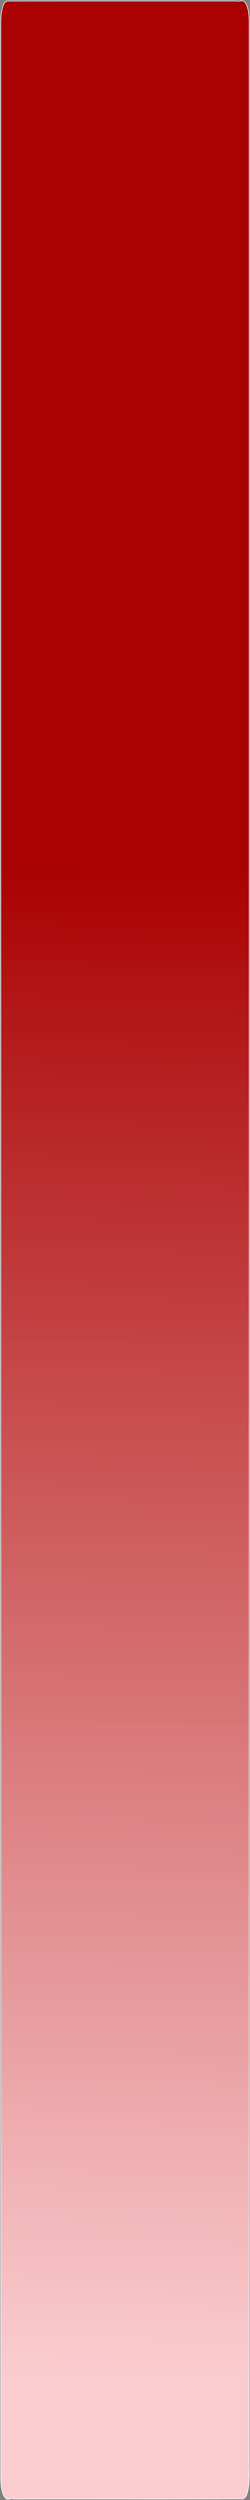 <?xml version="1.0" encoding="UTF-8" standalone="no"?>
<!-- Created with Inkscape (http://www.inkscape.org/) -->

<svg
   xmlns:osb="http://www.openswatchbook.org/uri/2009/osb"
   xmlns:dc="http://purl.org/dc/elements/1.1/"
   xmlns:cc="http://creativecommons.org/ns#"
   xmlns:rdf="http://www.w3.org/1999/02/22-rdf-syntax-ns#"
   xmlns:svg="http://www.w3.org/2000/svg"
   xmlns="http://www.w3.org/2000/svg"
   xmlns:xlink="http://www.w3.org/1999/xlink"
   xmlns:sodipodi="http://sodipodi.sourceforge.net/DTD/sodipodi-0.dtd"
   xmlns:inkscape="http://www.inkscape.org/namespaces/inkscape"
   width="20"
   height="200"
   id="svg5035"
   version="1.1"
   inkscape:version="0.48.1 r9760"
   sodipodi:docname="background.svg"
   inkscape:export-filename="/home/kou/work/ruby/rabbit/html/images/background.png"
   inkscape:export-xdpi="90"
   inkscape:export-ydpi="90">
  <rect width="100%" height="100%" fill="#808080" stroke="none"/>
  <defs
     id="defs5037">
    <linearGradient
       osb:paint="gradient"
       id="linearGradient5630">
      <stop
         style="stop-color:#feced1;stop-opacity:0.969;"
         offset="0"
         id="stop5632" />
      <stop
         id="stop5638"
         offset="0.636"
         style="stop-color:#aa0202;stop-opacity:1;" />
      <stop
         style="stop-color:#aa0202;stop-opacity:1;"
         offset="1"
         id="stop5636" />
    </linearGradient>
    <linearGradient
       inkscape:collect="always"
       xlink:href="#linearGradient5013"
       id="linearGradient5033"
       gradientUnits="userSpaceOnUse"
       gradientTransform="matrix(7.046,0,0,1.277,31.375,1581.432)"
       x1="153.063"
       y1="913.791"
       x2="151.679"
       y2="63.791" />
    <linearGradient
       id="linearGradient5013"
       osb:paint="gradient">
      <stop
         id="stop5015"
         offset="0"
         style="stop-color:#feced1;stop-opacity:0.969;" />
      <stop
         style="stop-color:#db0202;stop-opacity:1;"
         offset="0.5"
         id="stop5628" />
      <stop
         id="stop5019"
         offset="1"
         style="stop-color:#db0202;stop-opacity:1;" />
    </linearGradient>
    <linearGradient
       y2="63.791"
       x2="85.243"
       y1="910.745"
       x1="75.848"
       gradientTransform="matrix(0.057,0,0,0.17,6.434,841.874)"
       gradientUnits="userSpaceOnUse"
       id="linearGradient5058"
       xlink:href="#linearGradient5013"
       inkscape:collect="always" />
    <linearGradient
       inkscape:collect="always"
       xlink:href="#linearGradient5630"
       id="linearGradient5118"
       gradientUnits="userSpaceOnUse"
       gradientTransform="matrix(0.057,0,0,0.17,6.422,841.885)"
       x1="79.031"
       y1="1178.164"
       x2="85.243"
       y2="63.791" />
  </defs>
  <sodipodi:namedview
     id="base"
     pagecolor="#ffffff"
     bordercolor="#666666"
     borderopacity="1.0"
     inkscape:pageopacity="0.0"
     inkscape:pageshadow="2"
     inkscape:zoom="5.6568542"
     inkscape:cx="-0.38016677"
     inkscape:cy="132.93011"
     inkscape:document-units="px"
     inkscape:current-layer="layer1"
     showgrid="false"
     inkscape:window-width="998"
     inkscape:window-height="1037"
     inkscape:window-x="351"
     inkscape:window-y="29"
     inkscape:window-maximized="0" />
  <g
     inkscape:label="レイヤー 1"
     inkscape:groupmode="layer"
     id="layer1"
     transform="translate(0,-852.362)">
    <path
       style="color:#000000;fill:url(#linearGradient5118);fill-opacity:1;fill-rule:nonzero;stroke:#ffffff;stroke-width:0.049;stroke-linecap:butt;stroke-linejoin:miter;stroke-miterlimit:4;stroke-opacity:1;stroke-dasharray:none;stroke-dashoffset:0;marker:none;visibility:visible;display:block;overflow:visible;enable-background:accumulate"
       d="m 0.532,852.452 c -0.145,0.117 -0.297,0.112 -0.433,1.047 -0.057,0.372 -0.029,1.552 -0.035,2.31 4.9431e-4,64.945 -9.94e-4,129.893 7.6261e-4,194.836 0.027,0.887 0.1,0.921 0.151,1.164 0.281,0.789 0.569,0.361 0.853,0.473 6.133,-0.013 12.266,0.013 18.399,-0.013 0.145,-0.12 0.297,-0.111 0.433,-1.047 0.059,-0.409 0.027,-1.648 0.035,-2.443 -4.01e-4,-64.888 6.88e-4,-129.779 -5.17e-4,-194.666 -0.022,-0.892 -0.095,-0.934 -0.143,-1.176 -0.278,-0.821 -0.563,-0.381 -0.845,-0.494 -6.138,0.003 -12.277,-0.007 -18.415,0.005 z"
       id="rect4099-3"
       inkscape:connector-curvature="0"
       inkscape:export-xdpi="90"
       inkscape:export-ydpi="90" />
  </g>
</svg>
